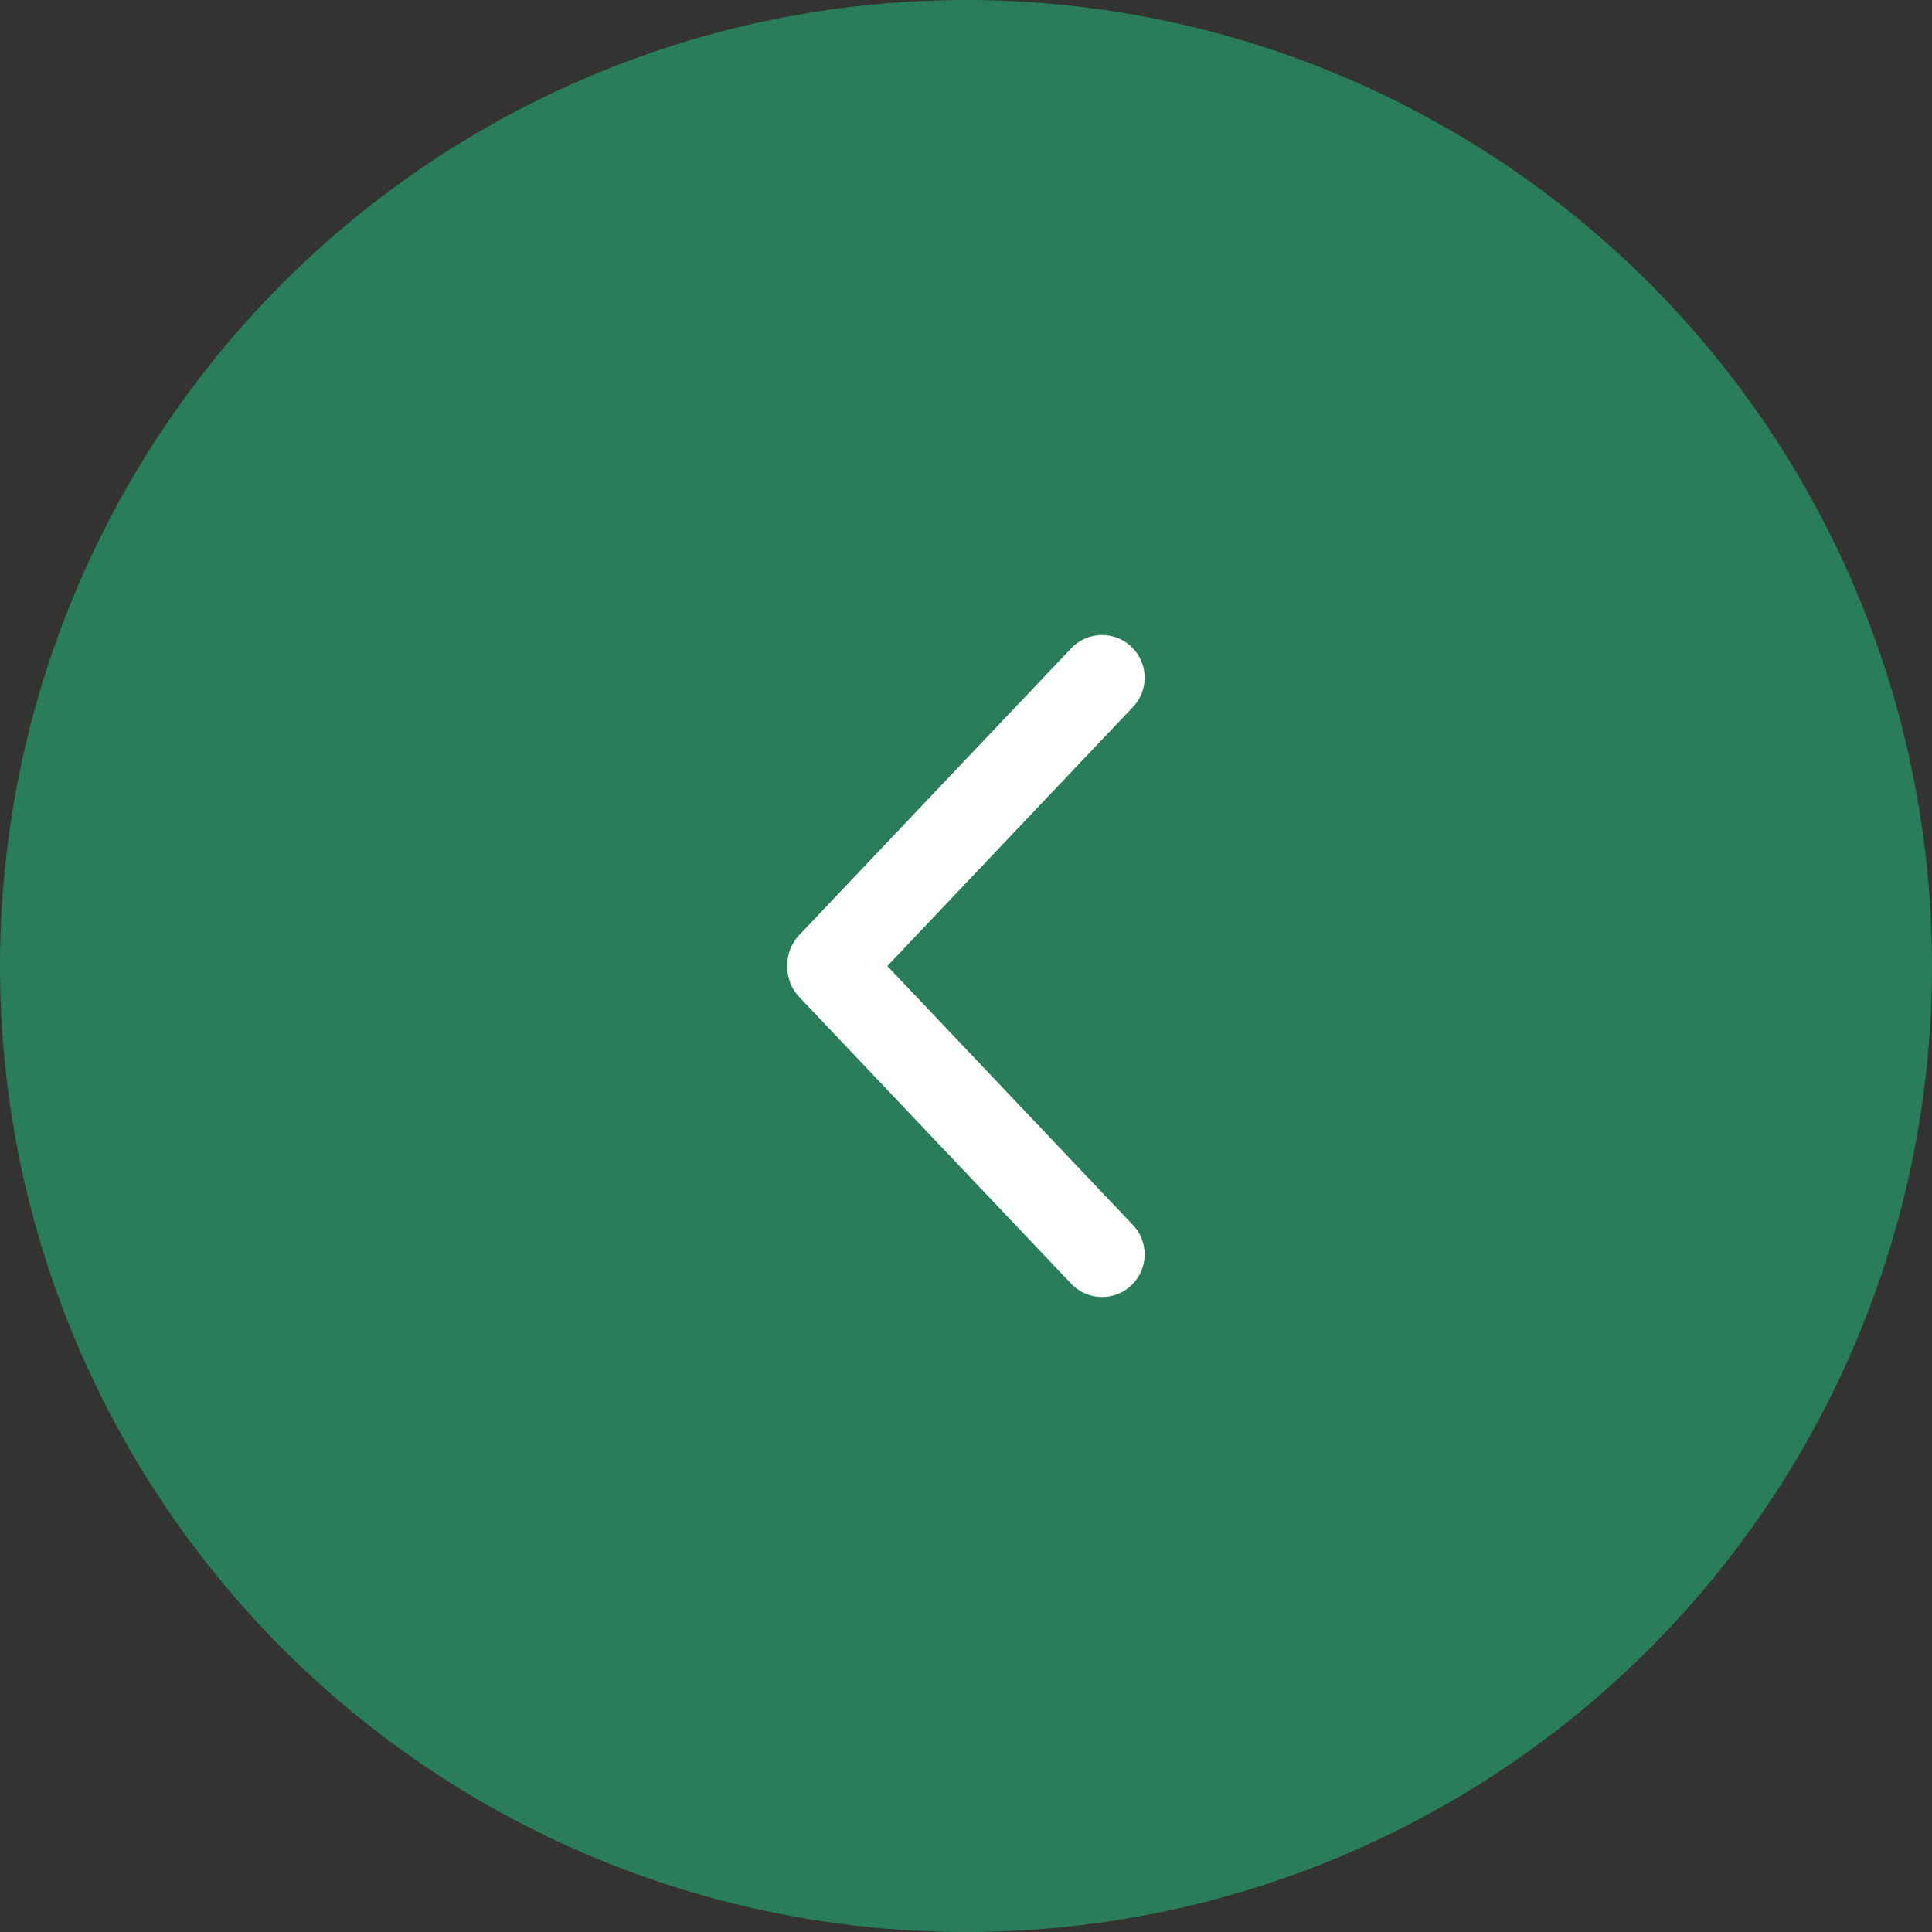 <svg xmlns="http://www.w3.org/2000/svg" width="40.926" height="40.926" viewBox="0 0 40.926 40.926">
  <rect x="0" y="0" width="40.926" height="40.926" fill="#333333" stroke="none"/>
  <g id="slider_arrw" transform="translate(-3037.113 -3316.739)">
    <circle id="Эллипс_24" data-name="Эллипс 24" cx="20.463" cy="20.463" r="20.463" transform="translate(3037.113 3316.739)" fill="#2a7d5a"/>
    <g id="Сгруппировать_175" data-name="Сгруппировать 175">
      <g id="Сгруппировать_174" data-name="Сгруппировать 174">
        <line id="Линия_21" data-name="Линия 21" x1="5.763" y1="6.077" transform="translate(3054.695 3337.234)" fill="none" stroke="#fff" stroke-linecap="round" stroke-linejoin="round" stroke-width="1.805"/>
        <line id="Линия_22" data-name="Линия 22" x1="5.763" y2="6.077" transform="translate(3054.695 3331.094)" fill="none" stroke="#fff" stroke-linecap="round" stroke-linejoin="round" stroke-width="1.805"/>
      </g>
    </g>
  </g>
</svg>
